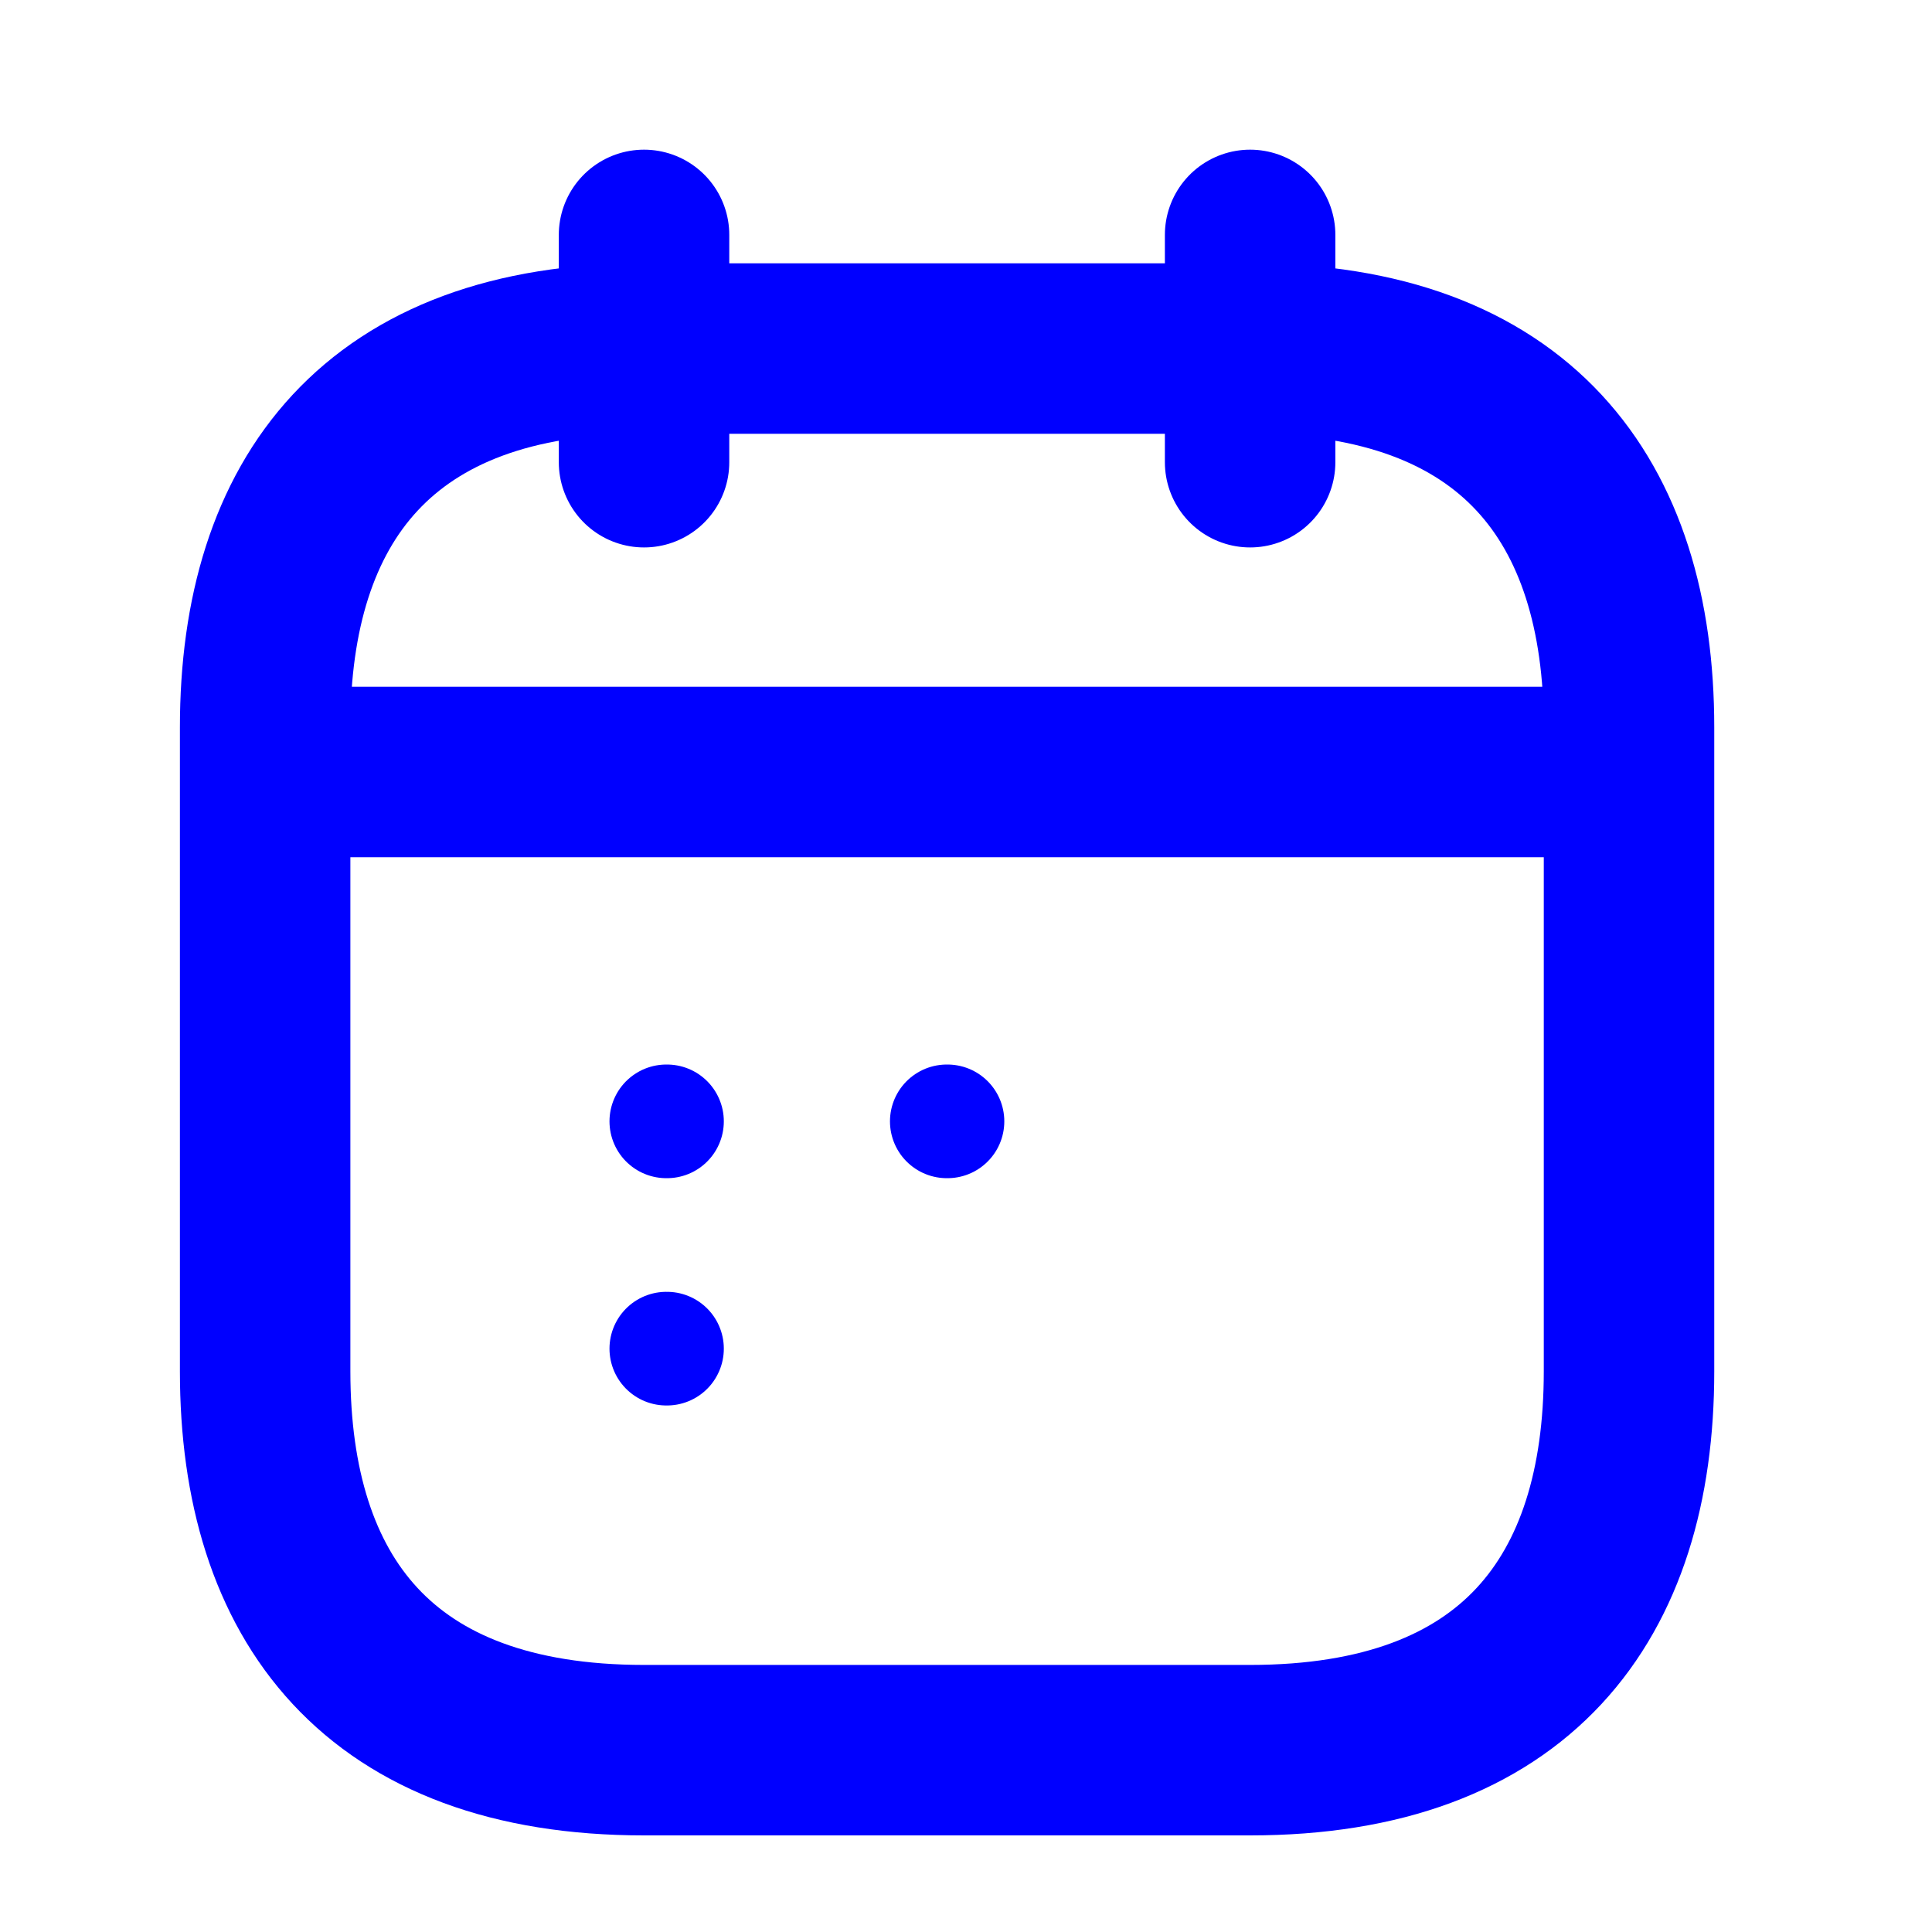 <svg width="17" height="17" viewBox="0 0 17 17" fill="none" xmlns="http://www.w3.org/2000/svg">
<g id="calendar">
<path id="Vector" d="M5.667 2.067V4.067M11 2.067V4.067M2.667 6.793H14M14.334 6.4V12.067C14.334 14.067 13.334 15.4 11 15.4H5.667C3.333 15.4 2.333 14.067 2.333 12.067V6.4C2.333 4.4 3.333 3.067 5.667 3.067H11C13.334 3.067 14.334 4.4 14.334 6.4Z" stroke="#0000FF" stroke-width="1.5" stroke-miterlimit="10" stroke-linecap="round" stroke-linejoin="round"/>
<path id="Vector_2" d="M8.331 9.867H8.337" stroke="#0000FF" stroke-linecap="round" stroke-linejoin="round"/>
<path id="Vector_3" d="M5.863 9.867H5.869" stroke="#0000FF" stroke-linecap="round" stroke-linejoin="round"/>
<path id="Vector_4" d="M5.863 11.867H5.869" stroke="#0000FF" stroke-linecap="round" stroke-linejoin="round"/>
</g>
</svg>
